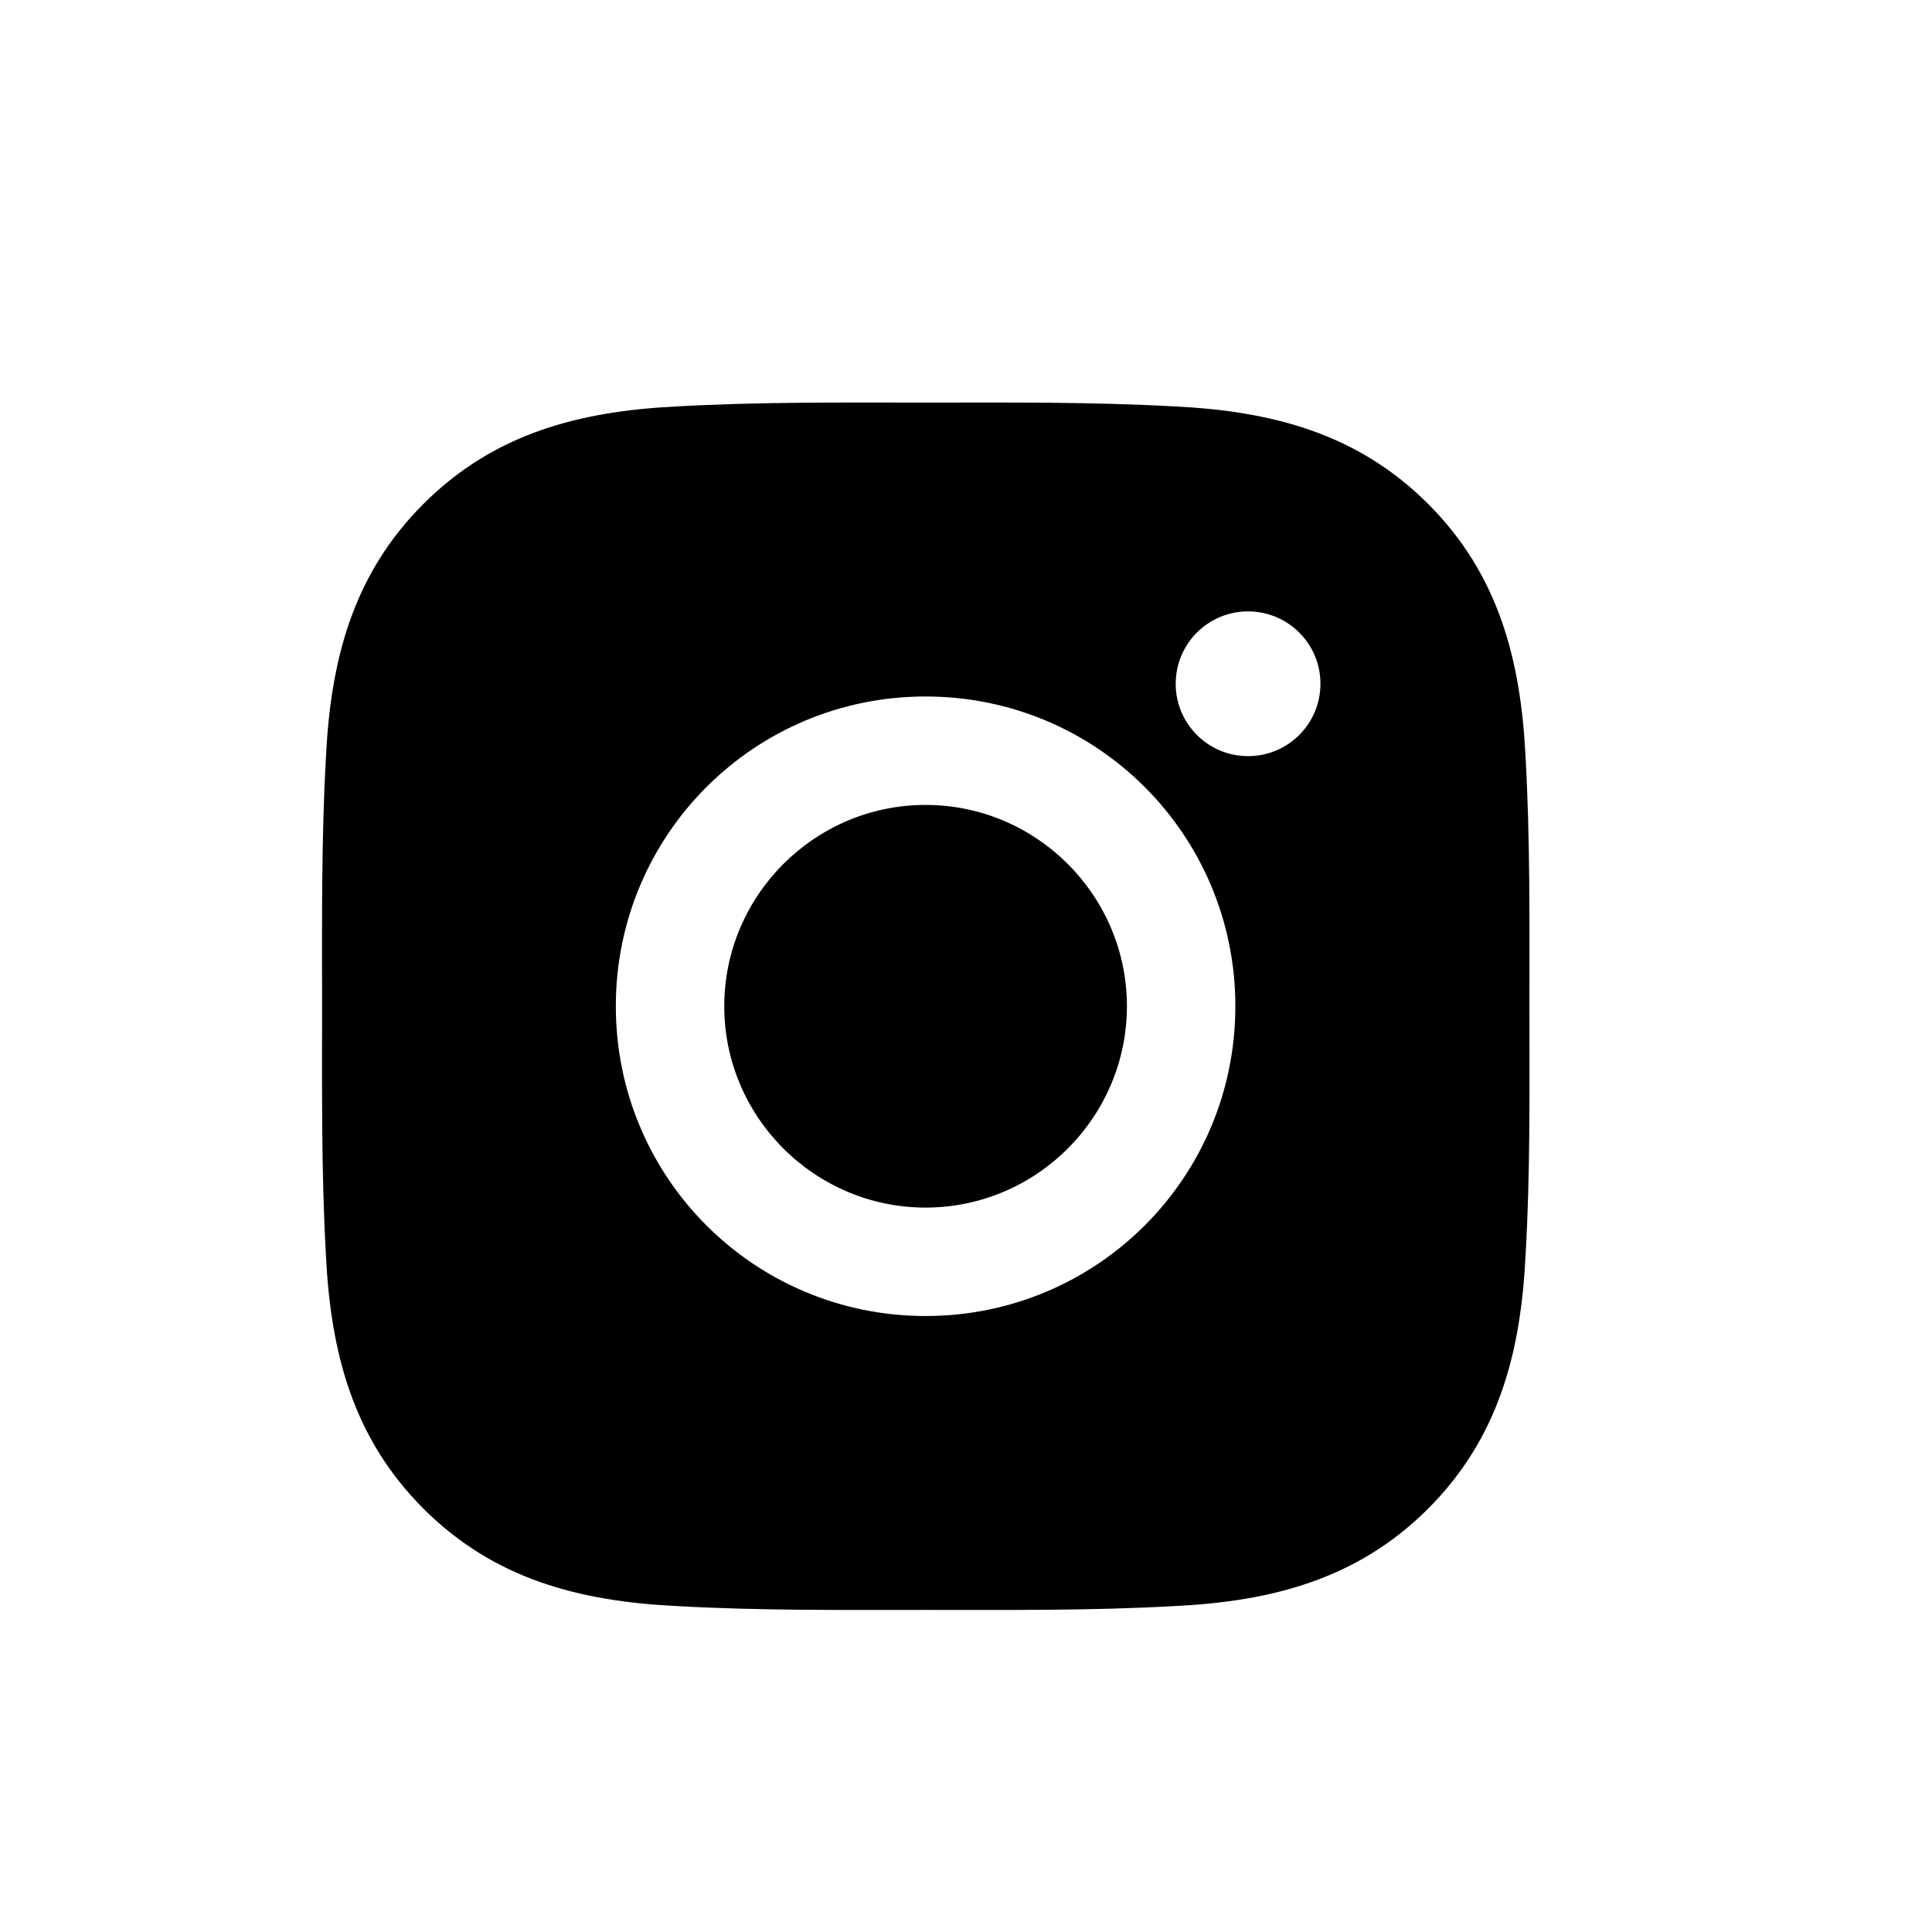 <svg width="24" height="24" viewBox="0 0 24 24" xmlns="http://www.w3.org/2000/svg">
<path d="M11.498 9.999C10.121 9.999 8.997 11.123 8.997 12.5C8.997 13.877 10.121 15.001 11.498 15.001C12.875 15.001 13.999 13.877 13.999 12.5C13.999 11.123 12.875 9.999 11.498 9.999ZM18.999 12.5C18.999 11.464 19.009 10.438 18.951 9.404C18.892 8.203 18.619 7.138 17.741 6.26C16.86 5.38 15.797 5.108 14.596 5.049C13.56 4.991 12.534 5.001 11.5 5.001C10.464 5.001 9.438 4.991 8.404 5.049C7.203 5.108 6.138 5.381 5.26 6.26C4.38 7.139 4.108 8.203 4.049 9.404C3.991 10.44 4.001 11.466 4.001 12.5C4.001 13.534 3.991 14.562 4.049 15.596C4.108 16.797 4.381 17.862 5.26 18.741C6.139 19.62 7.203 19.892 8.404 19.951C9.44 20.009 10.466 19.999 11.5 19.999C12.536 19.999 13.562 20.009 14.596 19.951C15.797 19.892 16.862 19.619 17.741 18.741C18.62 17.86 18.892 16.797 18.951 15.596C19.011 14.562 18.999 13.536 18.999 12.5ZM11.498 16.348C9.369 16.348 7.65 14.63 7.65 12.5C7.65 10.37 9.369 8.652 11.498 8.652C13.628 8.652 15.346 10.37 15.346 12.5C15.346 14.63 13.628 16.348 11.498 16.348ZM15.504 9.393C15.007 9.393 14.605 8.991 14.605 8.494C14.605 7.997 15.007 7.595 15.504 7.595C16.001 7.595 16.403 7.997 16.403 8.494C16.403 8.612 16.38 8.729 16.335 8.838C16.29 8.947 16.223 9.047 16.14 9.13C16.056 9.213 15.957 9.28 15.848 9.325C15.739 9.37 15.622 9.393 15.504 9.393Z"/>
</svg>
